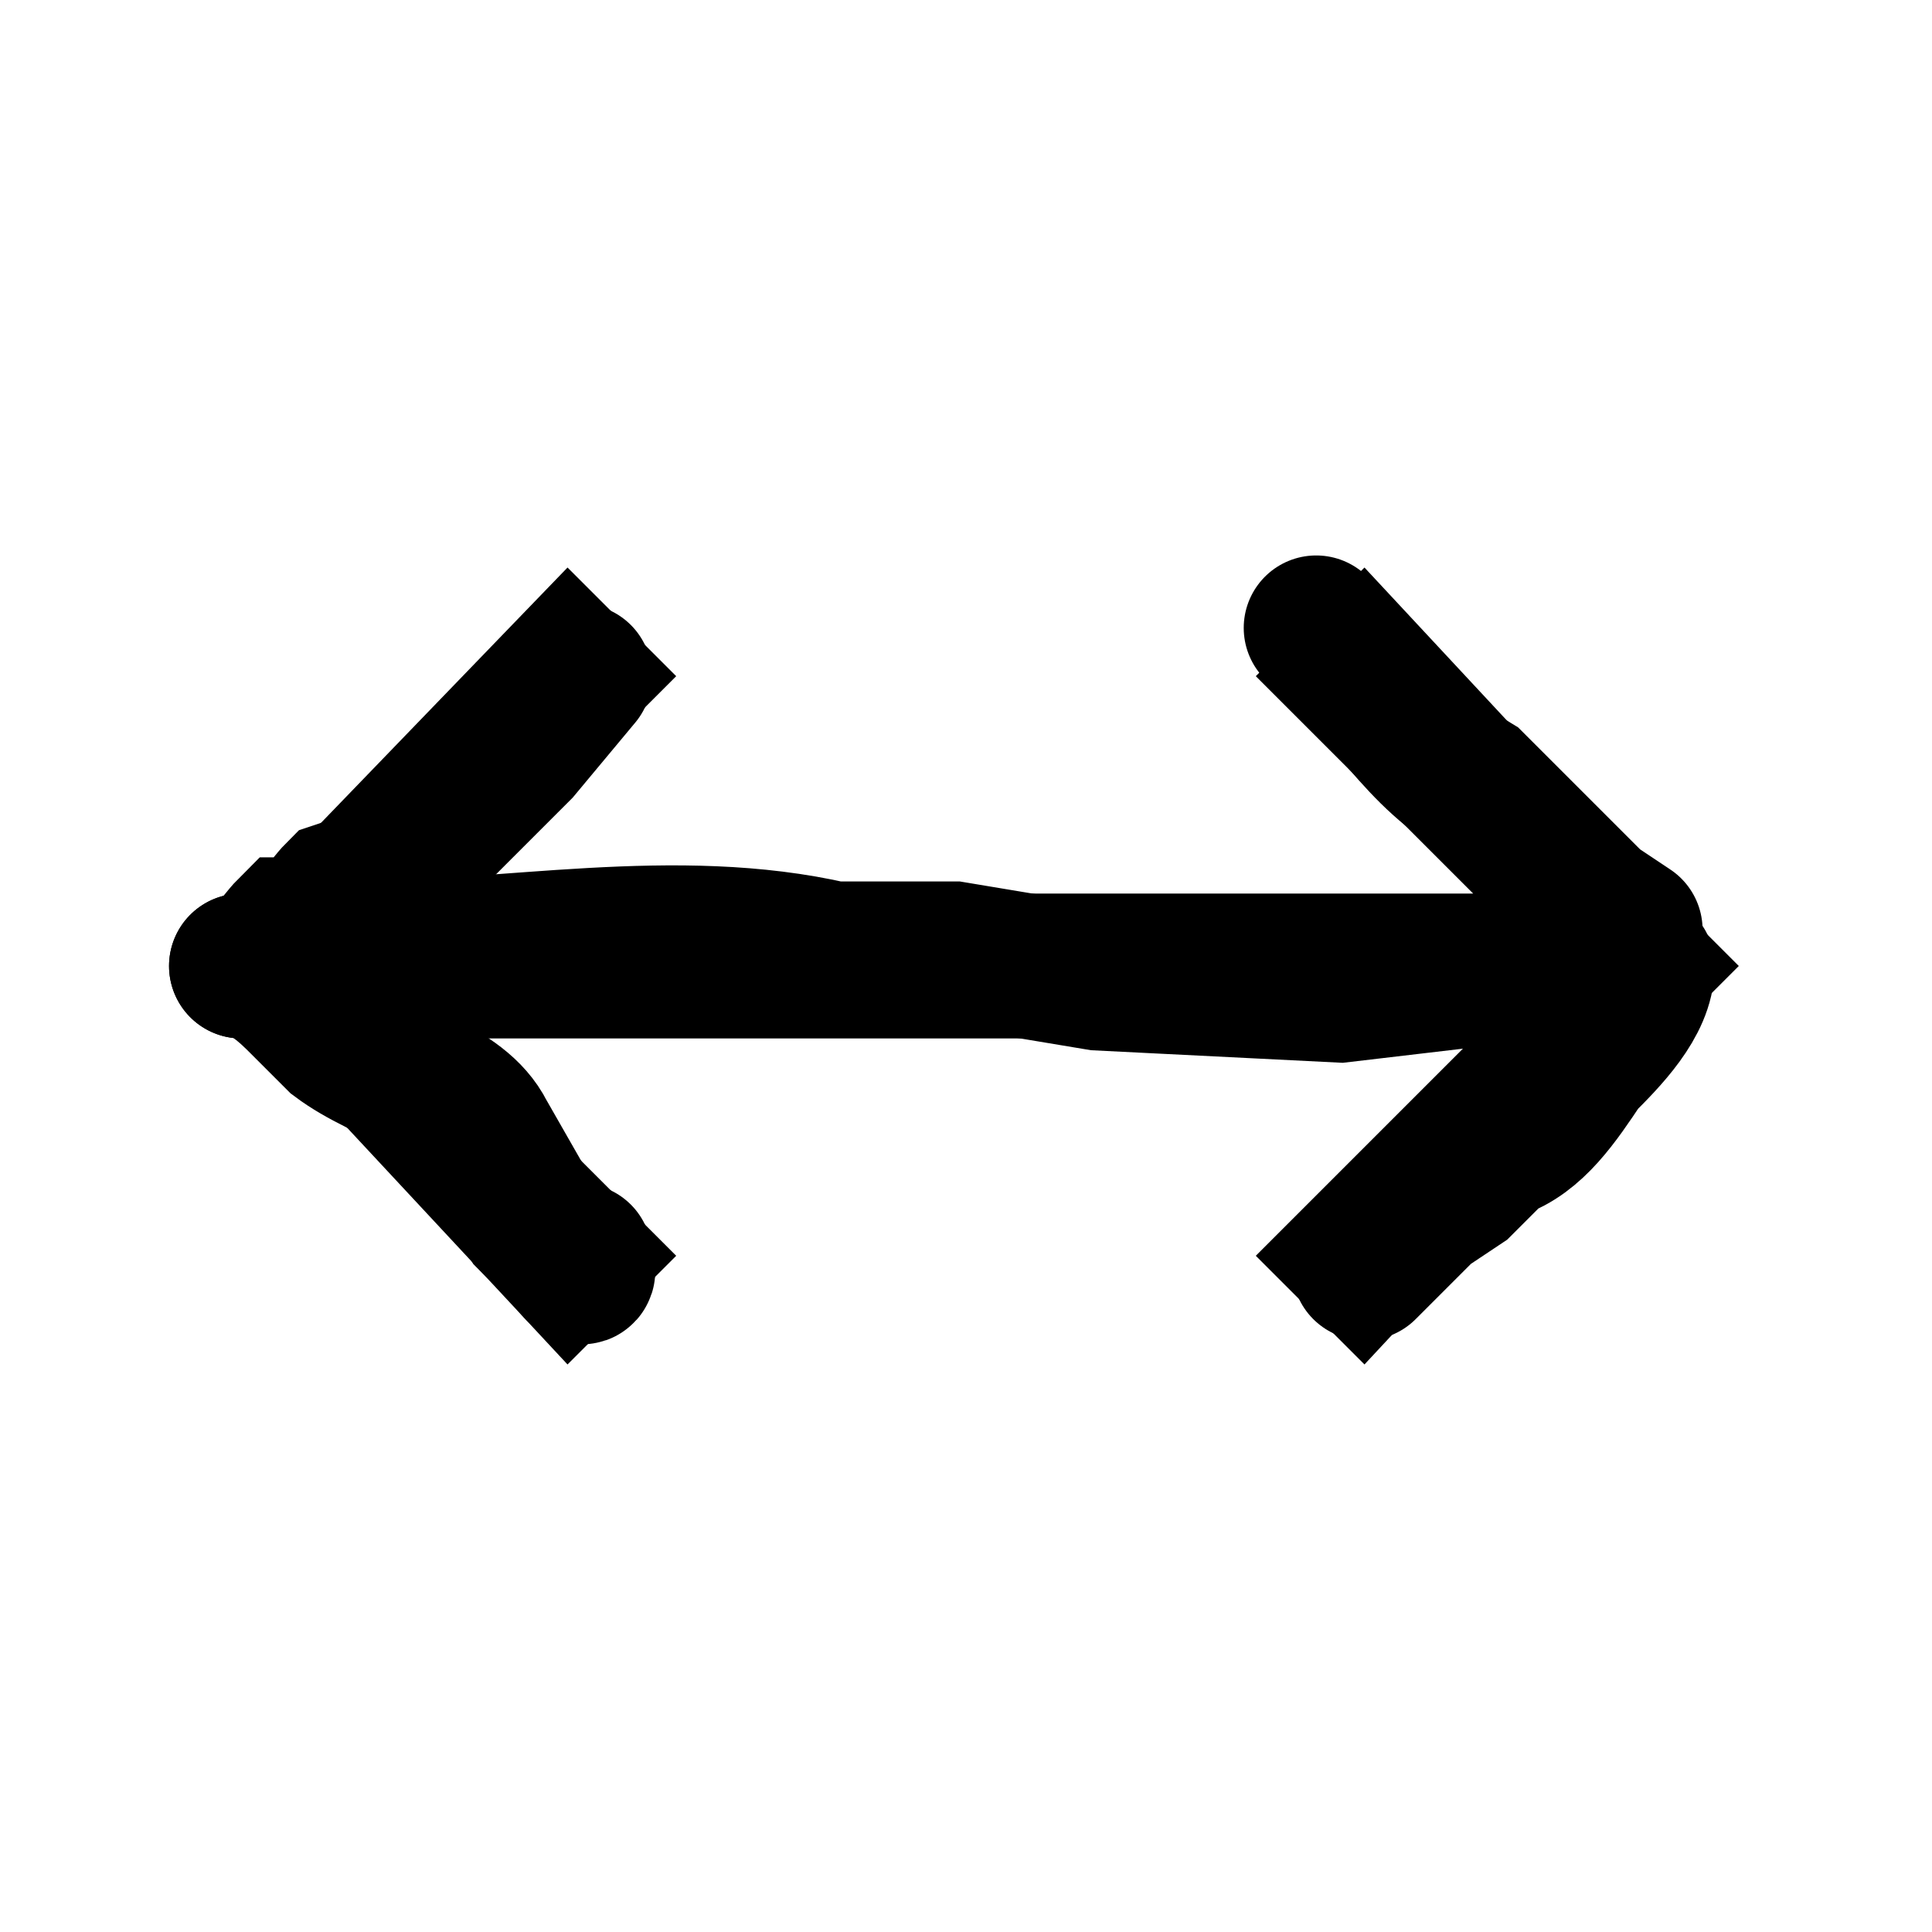 <svg width="16" height="16" fill="none" xmlns="http://www.w3.org/2000/svg"><path fill-rule="evenodd" clip-rule="evenodd" d="m14 8.4-2.7 2.9-.9-.9 1.8-1.8H3.8l1.8 1.8-.9.9L2 8.4 1.5 8l.4-.4 2.8-2.9.9.9-1.8 1.8h8.4l-1.8-1.8.9-.9L14 7.6l.4.4-.4.4Z" fill="currentColor"/><path d="M2.9 7.9c1.3 0 2.7-.3 4 0h1l1.2.2 2 .1 1.7-.2M2 8c.2 0 .4.2.5.3l.3.3c.4.3 1 .4 1.2.8l.4.7.3.3s.2.3.1 0M10.9 5.2c.5.4.8 1 1.3 1.3l.4.4.3.3.3.3.3.2" stroke="currentColor" stroke-width="1.2" stroke-linecap="round"/><path d="M2 8c.2 0 .3-.2.4-.3.2 0 .3-.2.4-.3l.3-.1.1-.1.4-.3.2-.2.2-.2.3-.3.5-.6M13.6 8c0 .3-.3.6-.5.8-.2.3-.4.6-.7.7l-.3.3-.3.2-.5.5" stroke="currentColor" stroke-width="1.2" stroke-linecap="round"/></svg>